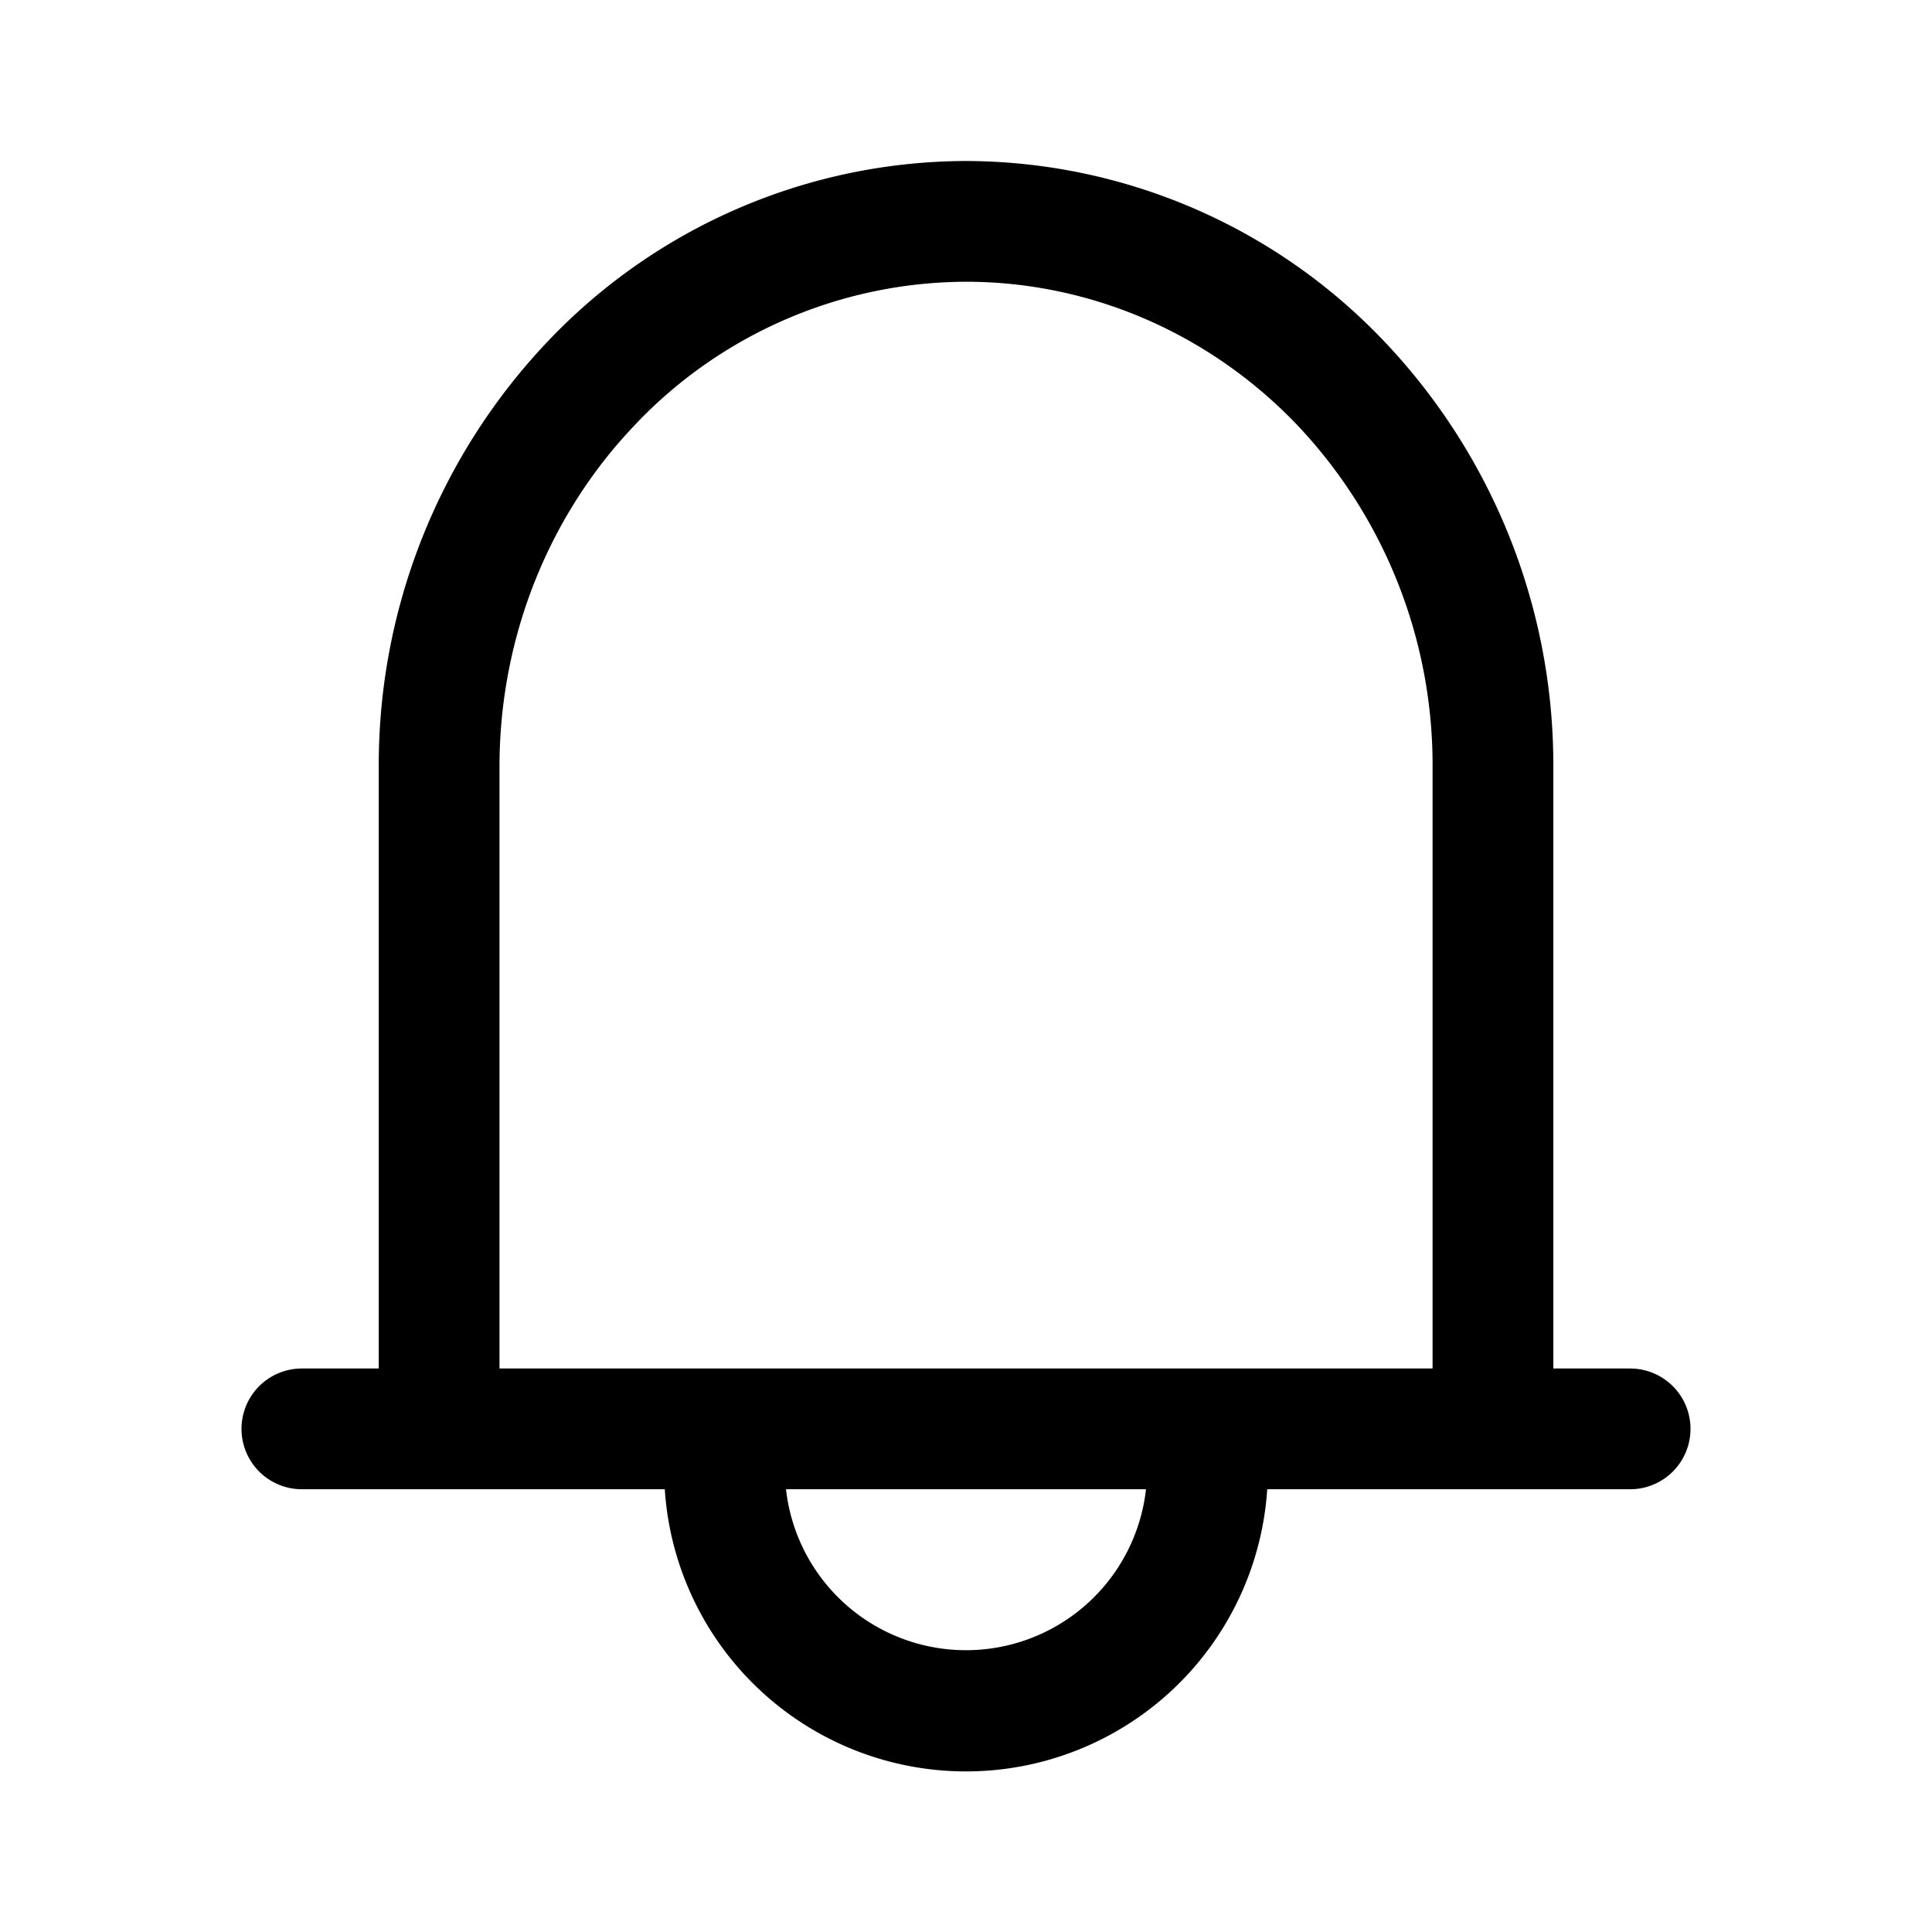 <svg width="24" height="24" viewBox="0 0 24 24" fill="none" xmlns="http://www.w3.org/2000/svg" style="display: block"><path fill-rule="evenodd" clip-rule="evenodd" d="M7.91 5.254A5.687 5.687 0 0112 3.5c1.529 0 3 .628 4.09 1.754a6.142 6.142 0 011.706 4.267V17H6.205V9.521c0-1.605.616-3.14 1.706-4.267zM20.25 17h-.954V9.521a7.641 7.641 0 00-2.128-5.309A7.187 7.187 0 0012 2a7.187 7.187 0 00-5.168 2.212 7.641 7.641 0 00-2.127 5.31V17H3.75a.75.75 0 000 1.5h4.508a3.75 3.75 0 007.484 0h4.508a.75.75 0 000-1.5zm-6.014 1.5H9.764a2.25 2.25 0 004.472 0z" fill="currentColor"/></svg>